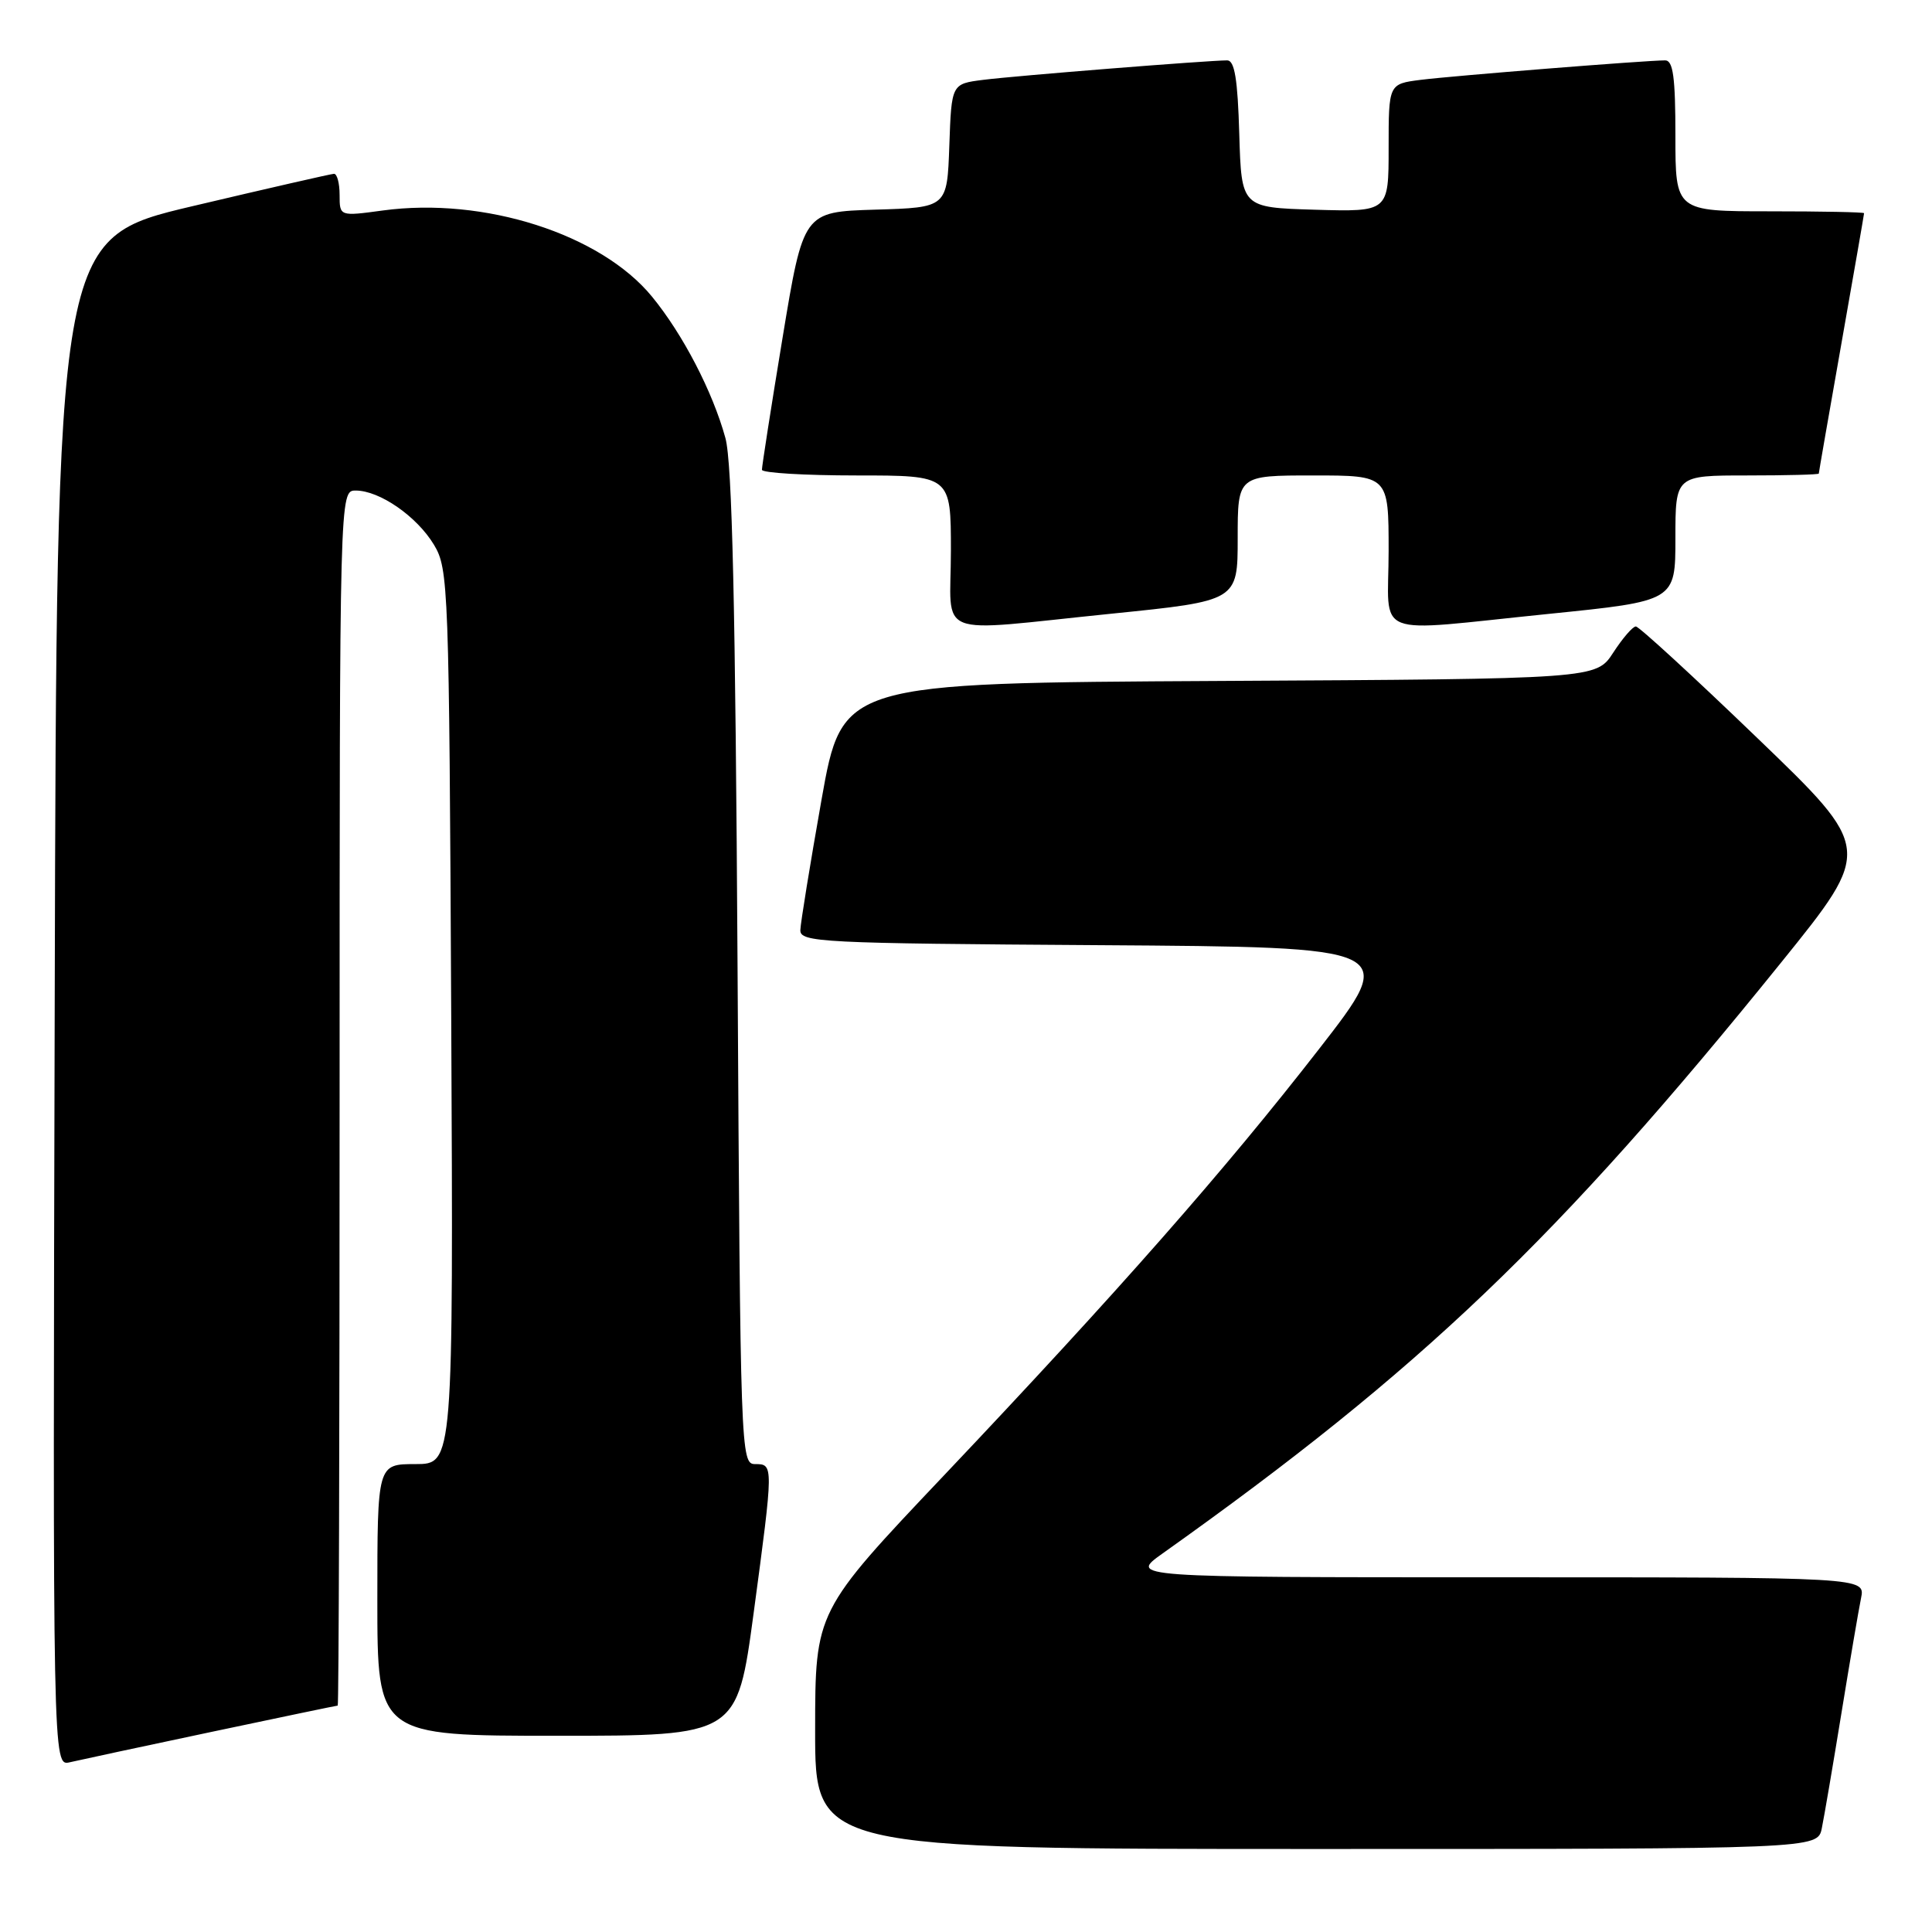<?xml version="1.0" encoding="UTF-8" standalone="no"?>
<!DOCTYPE svg PUBLIC "-//W3C//DTD SVG 1.1//EN" "http://www.w3.org/Graphics/SVG/1.1/DTD/svg11.dtd" >
<svg xmlns="http://www.w3.org/2000/svg" xmlns:xlink="http://www.w3.org/1999/xlink" version="1.1" viewBox="0 0 256 256">
 <g >
 <path fill="currentColor"
d=" M 241.40 242.25 C 241.71 240.74 242.88 233.88 244.00 227.00 C 245.12 220.12 246.29 213.26 246.60 211.75 C 247.16 209.00 247.16 209.00 198.38 209.00 C 149.61 209.00 149.61 209.00 154.05 205.84 C 188.31 181.50 206.39 164.23 236.04 127.50 C 248.15 112.50 248.15 112.50 232.82 97.76 C 224.40 89.65 217.17 83.01 216.76 83.01 C 216.35 83.00 215.00 84.57 213.76 86.48 C 211.50 89.96 211.50 89.96 161.55 90.23 C 111.60 90.50 111.60 90.50 108.85 106.00 C 107.34 114.53 106.08 122.28 106.05 123.24 C 106.00 124.86 108.73 125.00 145.63 125.24 C 185.27 125.50 185.27 125.50 174.78 139.00 C 162.30 155.06 148.21 171.08 125.08 195.50 C 108.02 213.50 108.02 213.50 108.01 229.25 C 108.00 245.00 108.00 245.00 174.42 245.00 C 240.84 245.00 240.84 245.00 241.40 242.25 Z  M 28.00 229.49 C 37.07 227.57 44.61 226.00 44.75 226.00 C 44.89 226.00 45.00 189.78 45.00 145.50 C 45.00 65.00 45.00 65.00 47.13 65.00 C 50.30 65.00 55.23 68.42 57.50 72.18 C 59.43 75.39 59.51 77.54 59.79 134.75 C 60.07 194.00 60.07 194.00 55.04 194.00 C 50.00 194.00 50.00 194.00 50.00 212.00 C 50.00 230.00 50.00 230.00 73.84 230.00 C 97.67 230.00 97.67 230.00 99.86 213.75 C 102.51 194.01 102.51 194.00 100.05 194.00 C 98.15 194.00 98.10 192.61 97.73 128.25 C 97.45 80.44 97.02 61.28 96.12 58.04 C 94.43 51.89 90.49 44.30 86.39 39.30 C 79.59 31.01 64.15 26.07 50.73 27.89 C 45.00 28.67 45.00 28.67 45.00 25.83 C 45.00 24.27 44.66 23.01 44.25 23.03 C 43.84 23.05 35.40 24.98 25.50 27.32 C 7.50 31.57 7.50 31.57 7.25 132.80 C 6.99 234.04 6.99 234.04 9.25 233.51 C 10.49 233.22 18.92 231.41 28.00 229.49 Z  M 147.25 81.32 C 164.00 79.62 164.00 79.62 164.00 71.31 C 164.00 63.00 164.00 63.00 174.00 63.00 C 184.00 63.00 184.00 63.00 184.00 73.00 C 184.00 84.80 181.36 83.76 205.25 81.34 C 222.00 79.64 222.00 79.64 222.00 71.32 C 222.00 63.00 222.00 63.00 231.50 63.00 C 236.72 63.00 241.00 62.89 241.00 62.75 C 241.00 62.61 242.35 54.85 244.00 45.50 C 245.65 36.15 247.00 28.39 247.00 28.25 C 247.00 28.11 241.38 28.00 234.50 28.00 C 222.00 28.00 222.00 28.00 222.00 18.00 C 222.00 10.25 221.70 8.00 220.64 8.00 C 218.13 8.00 192.54 10.04 188.25 10.58 C 184.00 11.12 184.00 11.12 184.00 19.60 C 184.00 28.07 184.00 28.07 174.25 27.79 C 164.50 27.50 164.50 27.50 164.21 17.75 C 164.00 10.48 163.59 8.00 162.61 8.00 C 160.14 8.00 134.52 10.04 130.29 10.58 C 126.08 11.11 126.08 11.11 125.79 19.31 C 125.50 27.50 125.50 27.50 115.97 27.78 C 106.45 28.07 106.45 28.07 103.69 44.78 C 102.17 53.98 100.95 61.84 100.96 62.25 C 100.98 62.66 106.62 63.00 113.50 63.00 C 126.00 63.00 126.00 63.00 126.00 73.00 C 126.00 84.79 123.33 83.75 147.25 81.32 Z "/>
</g>
</svg>